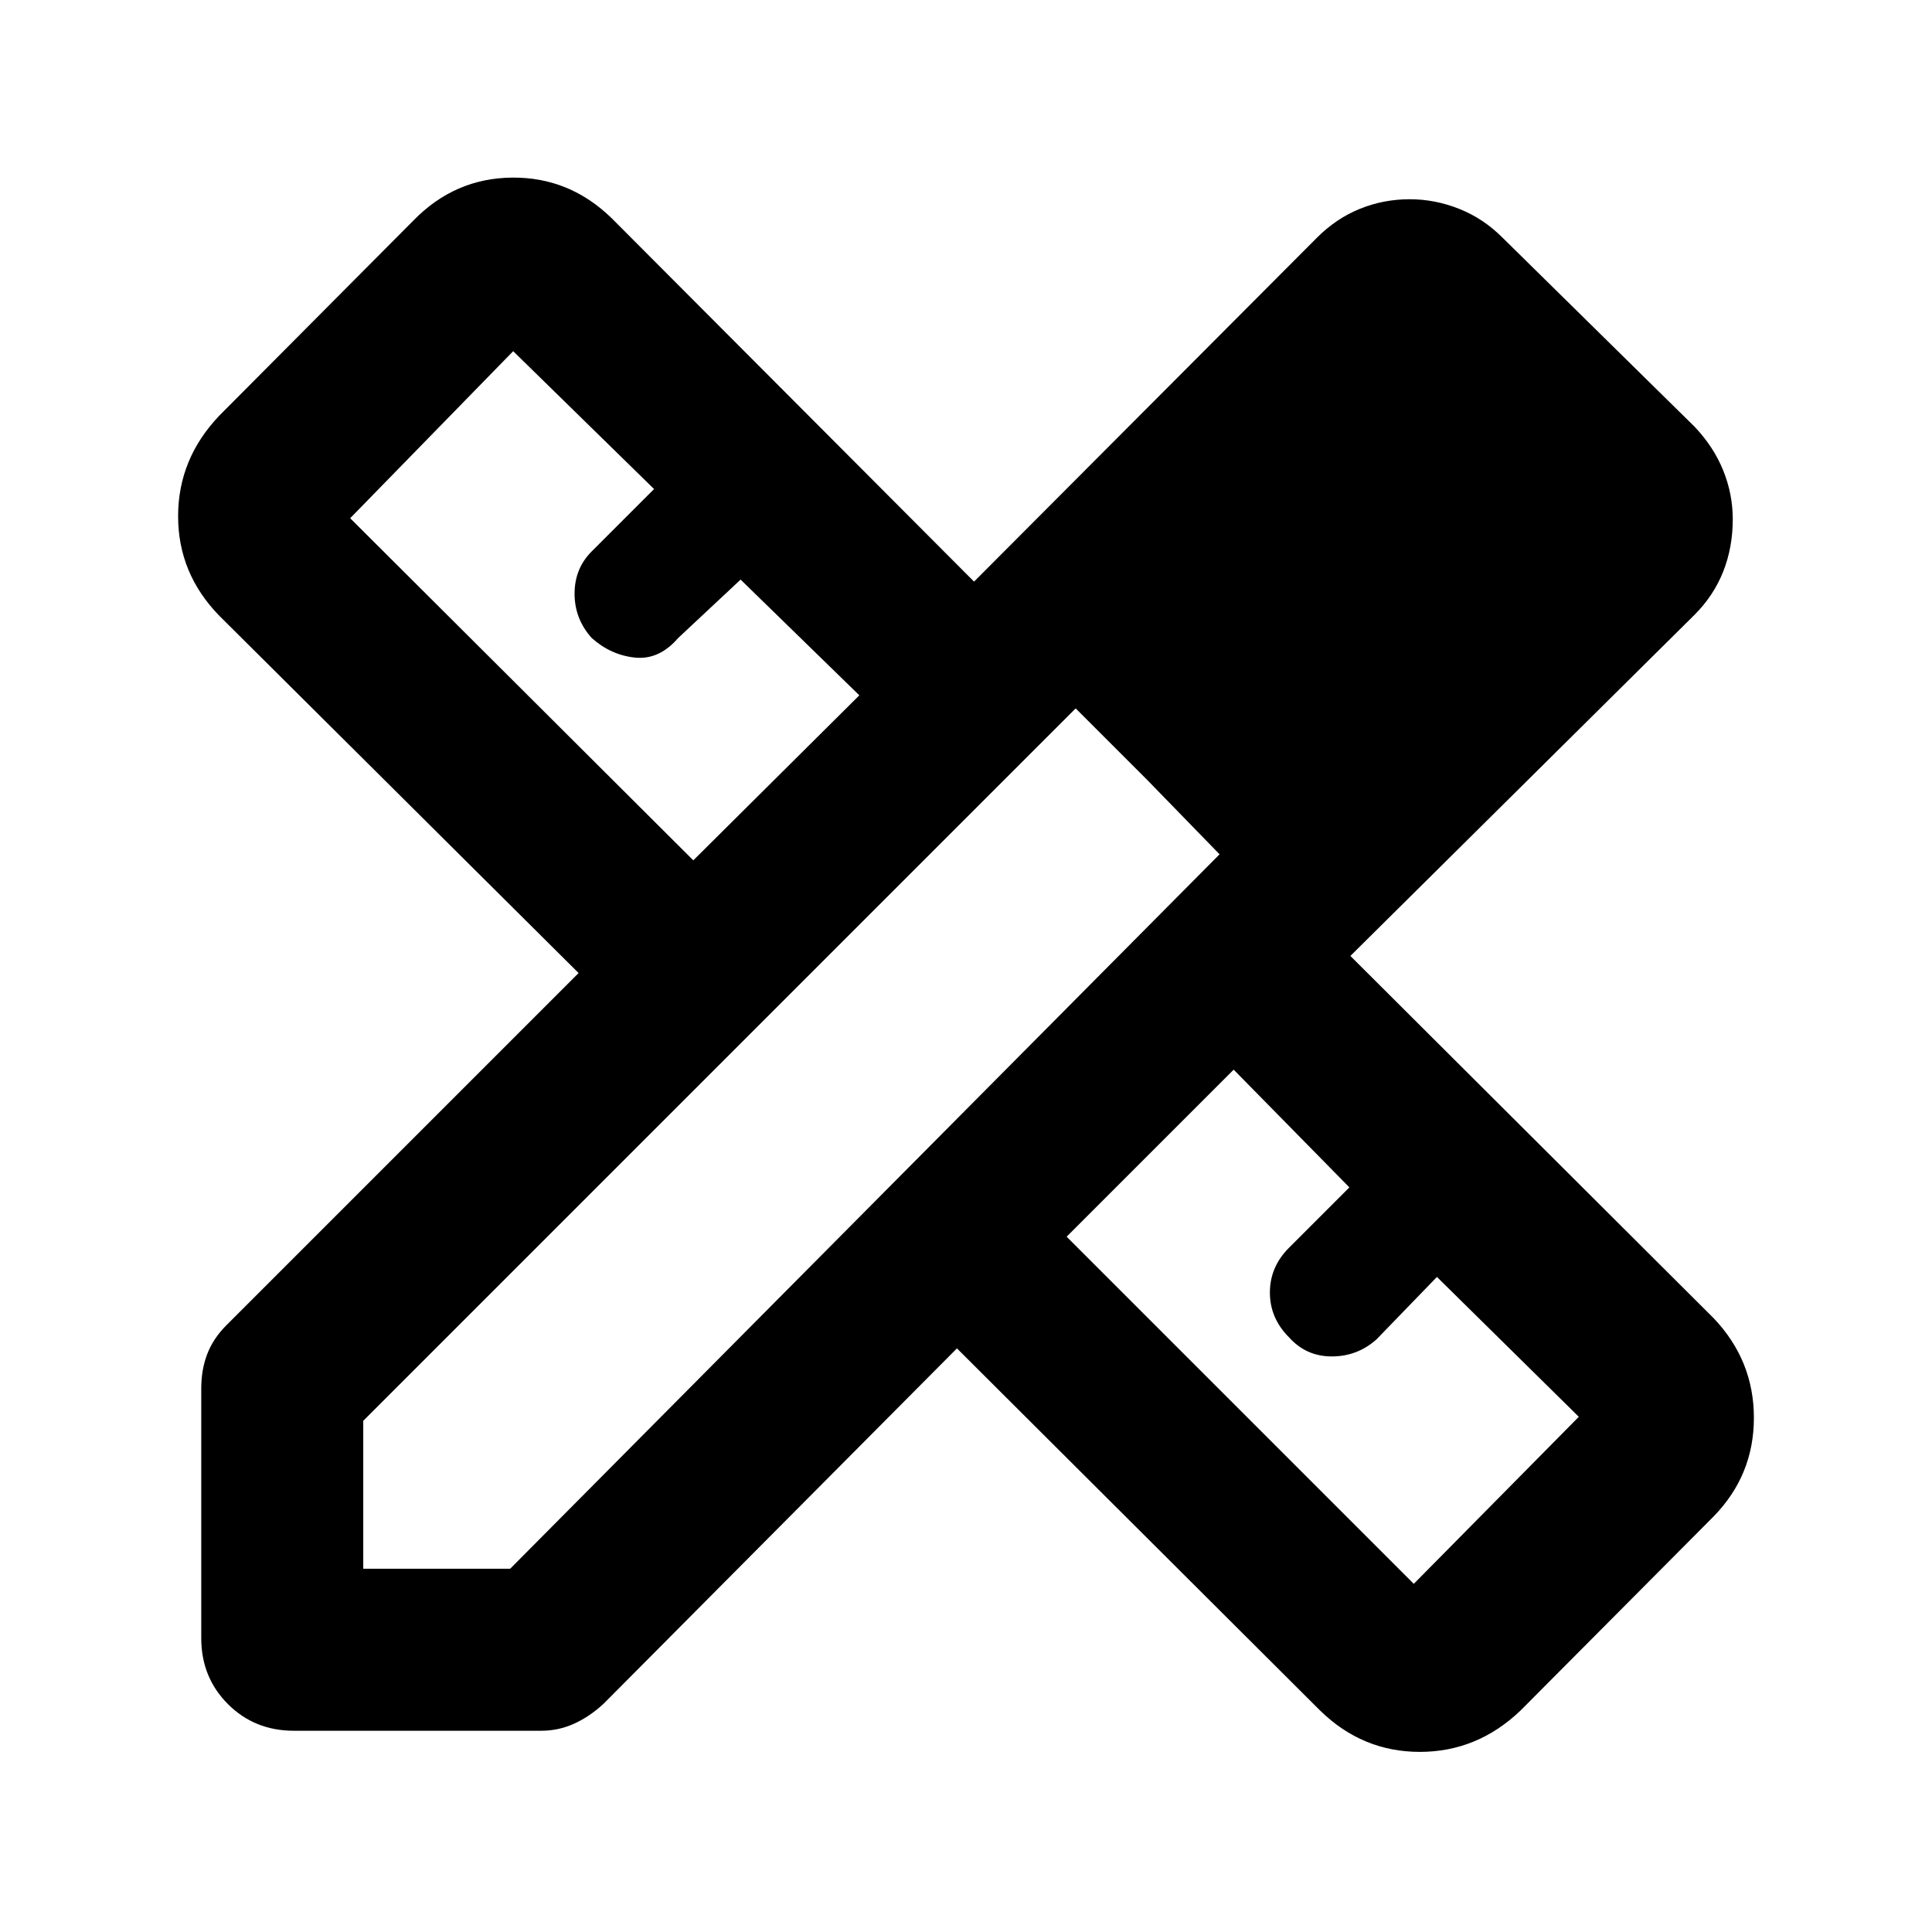 <svg xmlns="http://www.w3.org/2000/svg" height="48" viewBox="0 -960 960 960" width="48"><path d="m344.5-532.5 82.5-82-59-57.5-31 29q-9.5 11-21.5 9.75T294-643q-8.5-9.5-8.5-22t8.5-21l31-31-70-68.5-81 83 170.5 170Zm358 359.5 82-83-70.5-69.5-30 31q-9.5 8.5-22.25 8.5t-21.25-9.5q-9.5-9.5-9.5-22.25t9.5-22.25l30-30-57.5-58.5-83 83L702.5-173Zm.5-602.5 71.5 72.5-71.5-72.5ZM146-100q-19.5 0-32.75-13.25T100-146v-124q0-9.5 3-17.25t9.5-14.25l175-175L109-654q-20.5-21-20.5-49.5t20.5-50l96.5-97q20.5-21 49-21.25T304-851.5L484-671l170.5-171q9.5-9.5 21.25-14.25T700.5-861q12.5 0 24.5 4.75T746.5-842l95.5 94q9.5 10 14.25 21.75T861-702q0 14-4.75 26T842-654.5L671-485l180.5 180q20 21 20 49.5t-20 49l-96 96.5q-21.5 20.5-50 20.5T656-110L475.5-290 300-113.5q-7 6.5-14.75 10T269-100H146Zm34.5-80.5h73l352.5-355-71.5-72.5-354 354v73.5Zm389.5-392L534.5-608l71.5 72.5-36-37Z"/></svg>